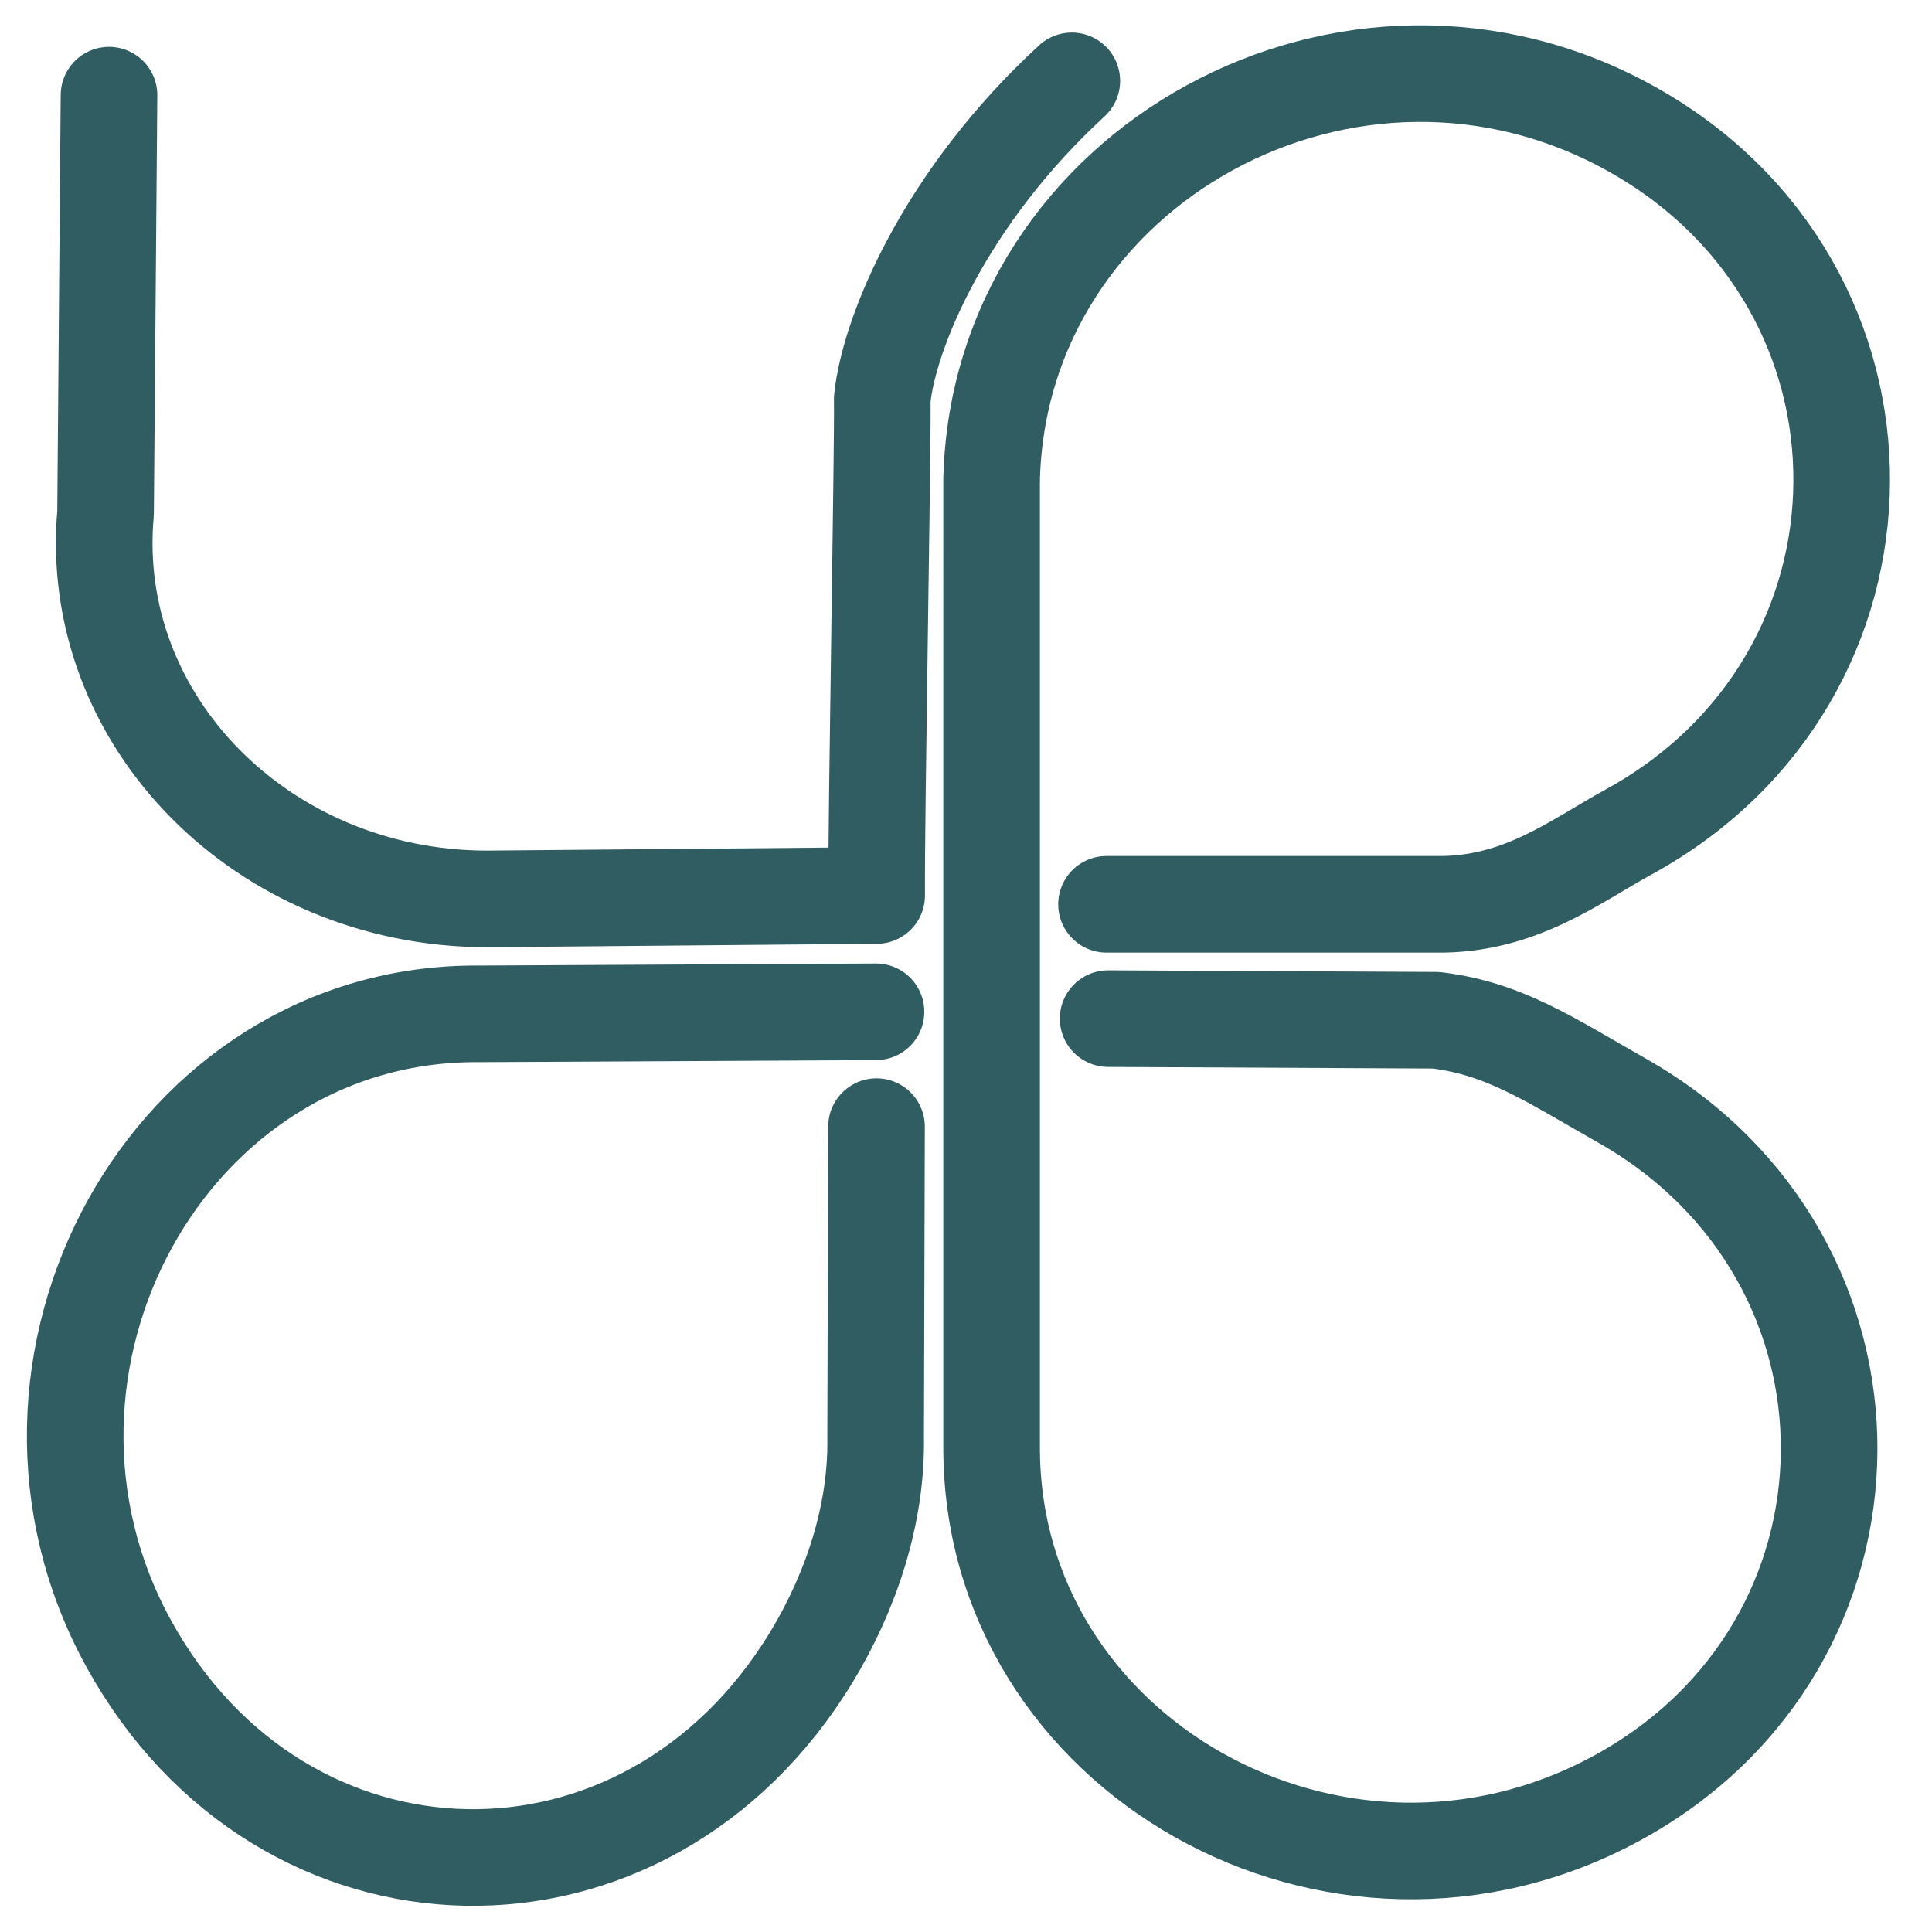 <svg viewBox="0 0 500 500" xmlns="http://www.w3.org/2000/svg">
  <defs></defs>
  <path style="fill: none; stroke-linecap: round; stroke-linejoin: round; stroke: rgb(47, 93, 98); stroke-width: 25px;" d="M 286.784 263.617 L 371.629 264.037 C 389.426 266.177 401.144 274.278 419.785 284.843 C 491.666 325.583 491.181 425.561 418.669 465.235 C 346.156 504.91 256.135 454.285 256.629 374.037 L 256.629 124.037 C 258.681 42.729 350.013 -7.241 422.578 33.566 C 495.143 74.375 494.519 175.357 421.453 215.334 C 407.631 222.896 393.221 234.364 371.629 234.037 L 286.367 234.037"></path>
  <path style="stroke: rgb(47, 93, 98); stroke-linecap: round; stroke-linejoin: round; fill: none; stroke-width: 25px;" d="M 226.707 261.85 L 124.093 262.383 C 43.661 261.68 -6.299 353.359 33.325 425.391 C 72.949 497.421 167.052 499.761 210.096 428.689 C 220.259 411.908 226.924 391.911 226.613 372.141 L 226.843 291.569"></path>
  <path style="fill: none; stroke-linecap: round; stroke: rgb(47, 93, 98); stroke-linejoin: round; stroke-width: 25px;" d="M 277.385 20.925 C 244.539 51.141 230.096 86.004 228.324 103.282 C 228.54 115.089 226.73 211.818 226.88 231.753 L 125.889 232.638 C 67.974 232.516 22.503 186.433 27.322 132.742 L 28.21 24.625"></path>
</svg>